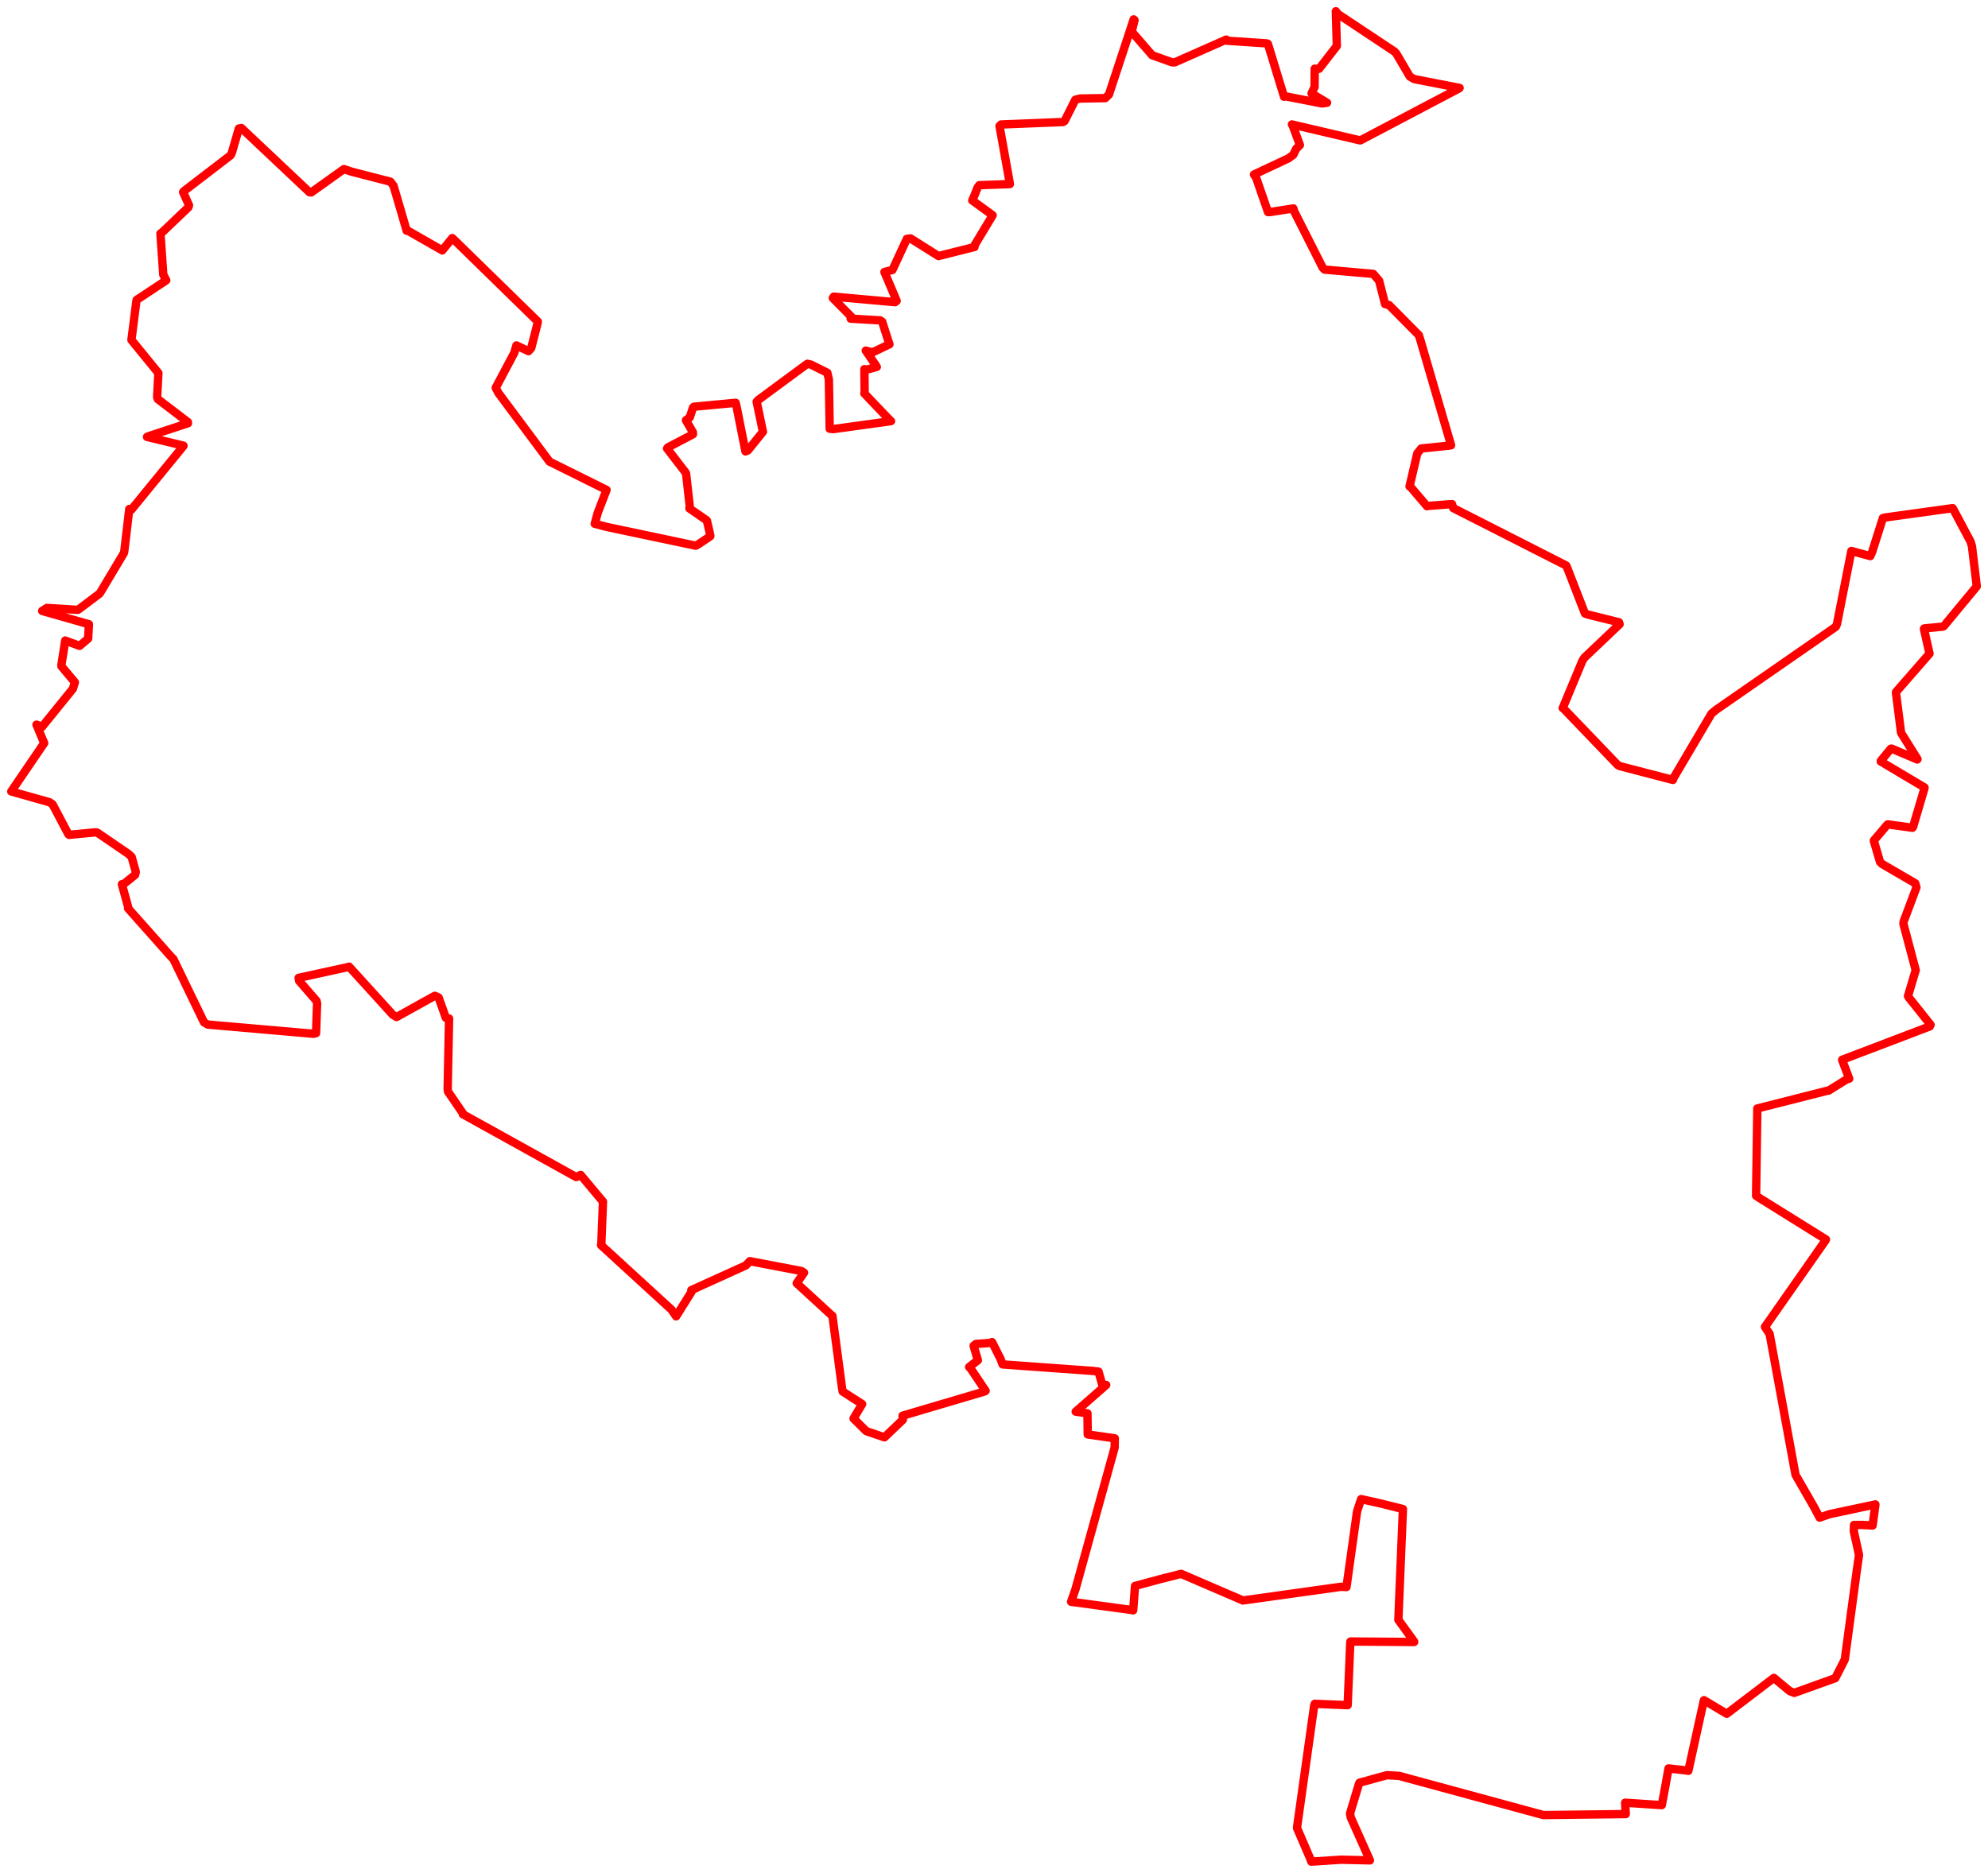<svg width="883.361" height="832.431" xmlns="http://www.w3.org/2000/svg"><polygon points="5,351.771 22.063,356.583 23.378,357.511 30.393,370.8 30.695,371.064 42.665,369.919 43.234,370.073 57.045,379.516 58.506,380.899 60.343,387.565 60.023,388.852 55.031,392.866 54.151,393.003 56.949,403.144 56.887,403.693 76.276,425.512 77.039,426.246 90.651,454.386 92.339,455.383 139.395,459.488 140.446,459.193 140.9,445.944 140.664,444.876 132.907,435.951 132.717,434.621 154.467,429.866 155.114,429.636 174.519,451.01 176.212,452.034 193.193,442.6 194.892,443.351 198.116,452.387 199.548,452.698 198.918,483.817 199.059,485.153 205.843,495.066 205.647,495.217 256.035,523.162 258.018,522.221 265.807,531.549 267.932,534.065 267.203,552.741 267.082,553.43 298.373,582.089 300.442,585.063 307.359,574.024 307.179,573.433 331.444,562.415 333.182,560.543 356.161,564.928 357.274,565.653 354.229,570.035 354.013,570.336 369.787,584.841 369.888,584.849 374.196,617.205 374.462,618.504 382.269,623.511 383.098,624.063 382.688,624.745 379.27,630.476 384.875,636.035 384.939,636.086 392.563,638.694 393.017,638.827 401.201,631.008 401.045,629.238 437.579,618.432 437.958,618.176 431.336,608.308 430.625,607.603 432.856,605.871 434.53,604.594 432.618,598.162 433.6,597.331 439.927,596.893 440.83,596.521 444.617,604.065 445.479,606.427 485.746,609.339 488.127,609.629 489.793,615.496 491.541,615.549 481.967,623.953 477.987,627.425 483.01,628.138 483.197,628.169 483.306,635.558 483.336,637.553 495.359,639.288 495.293,643.383 477.887,706.358 475.936,711.929 501.994,715.462 503.528,715.726 504.346,704.949 504.348,704.89 515.715,701.824 524.843,699.526 551.73,711.103 552.251,711.355 595.827,705.271 598.299,705.376 603.014,671.71 604.813,666.296 613.54,668.247 623.382,670.709 621.538,715.441 621.358,719.956 628.354,729.607 628.371,729.805 600.182,729.583 600.008,729.681 598.828,757.882 584.215,757.283 583.953,758.061 576.323,812.301 576.343,812.531 582.316,826.401 582.662,827.431 595.88,826.569 608.722,826.867 600.216,807.811 599.883,806.028 603.82,792.934 604.084,792.348 616.267,789.005 621.693,789.309 685.511,806.647 685.9,806.732 722.088,806.293 722.4,806.29 722.125,801.236 738.416,802.317 740.01,793.799 741.404,785.985 749.001,786.864 750.214,787.067 757.096,755.763 757.161,755.67 766.953,761.523 767.288,761.7 788.166,745.794 788.212,745.764 795.223,751.595 797.284,752.431 815.507,745.875 819.732,737.591 825.055,698.091 826.052,691.154 823.719,680.53 823.817,677.785 827.659,677.779 832.075,678.036 833.326,668.828 833.322,668.66 812.845,673.01 808.56,674.535 805.879,669.509 797.832,655.513 786.32,592.866 784.252,589.763 811.288,551.126 811.344,550.882 781.616,532.359 780.315,531.473 780.859,492.868 780.847,492.685 812.469,484.661 812.505,484.764 820.437,479.81 821.692,479.439 818.643,471.378 818.574,471.023 857.486,456.201 857.845,455.483 847.938,443.043 847.815,442.703 851.05,431.831 851.242,431.223 845.789,410.676 845.848,409.667 851.559,394.432 851.044,392.58 836.297,384.002 835.39,383.128 832.64,373.738 832.632,373.581 838.656,366.49 838.887,366.404 849.772,367.913 850.019,367.678 855.164,350.246 855.148,350.006 835.719,338.447 835.742,338.171 840.189,332.766 840.563,332.735 851.924,337.565 852.041,337.411 844.855,325.902 844.73,325.692 842.46,307.886 842.513,307.558 857.258,290.646 857.382,290.515 854.885,279.514 855.032,279.307 863.286,278.514 863.733,278.31 878.353,260.639 878.361,260.482 876.22,242.716 875.624,240.756 867.791,226.042 867.656,225.855 837.712,230.003 836.658,230.258 831.892,245.295 831.066,247.157 822.73,244.917 822.649,244.895 816.24,277.423 815.708,278.597 762.547,315.476 760.504,317.169 743.606,345.844 743.358,346.645 719.74,340.502 718.933,340.118 694.742,314.907 694.378,314.726 703.149,293.652 704.037,292.292 719.669,277.437 719.385,276.562 705.233,273.063 704.258,272.64 696.028,251.458 695.675,251.215 645.724,225.814 645.195,224.047 634.374,224.882 634.09,224.989 626.95,216.619 626.327,216.198 629.763,201.538 631.506,199.334 643.837,198.08 644.785,197.904 631.252,151.512 630.461,148.983 617.221,135.585 615.459,135.162 612.806,124.774 610.199,121.729 588.593,119.829 587.774,119.068 575.125,94.051 574.697,92.644 564.497,94.222 563.447,94.277 558.152,78.975 557.205,77.568 572.479,70.392 574.674,68.793 575.938,66.136 577.617,64.473 574.431,55.894 574.065,55.309 604.258,62.378 604.537,62.363 648.485,39.221 648.568,39.083 628.402,35.15 626.446,34.017 620.434,23.771 619.658,22.93 594.503,6.223 593.577,5 594.004,19.971 594.011,20.431 586.137,30.571 584.177,30.536 584.136,38.608 582.787,41.532 589.665,45.672 587.477,45.988 571.34,42.833 570.572,43.019 563.389,19.501 562.958,19.287 545.233,18.103 544.903,17.595 522.024,27.704 520.827,27.707 512.623,24.775 511.958,24.551 503.683,14.993 502.834,14.207 504.119,8.953 503.746,8.622 492.747,42.039 491.119,43.612 479.927,43.79 477.808,44.327 473.059,53.779 472.371,54.23 444.807,55.331 444.134,56.012 448.594,80.863 448.734,81.824 435.171,82.306 434.433,83.228 432.964,86.923 432.014,89.081 440.009,94.879 441.077,95.681 433.125,108.887 433.016,109.787 417.639,113.642 417.022,113.803 404.576,105.964 402.94,106.19 396.568,119.975 393,120.891 398.427,133.737 397.723,134.306 370.479,131.854 370.055,132.474 378.31,140.813 377.985,141.628 391.087,142.384 391.983,142.961 394.779,151.714 395.231,153.018 387.634,156.64 384.703,155.828 388.828,161.887 389.592,163.074 385.206,164.28 384.085,164.087 384.203,174.753 384.052,174.852 395.686,187.045 395.921,187.18 370.333,190.713 368.667,190.557 368.304,168.636 367.631,165.681 360.369,162.059 358.738,161.688 336.889,177.803 336.222,178.55 338.955,191.648 339.006,191.906 332.306,200.21 331.245,200.622 327.3,180.74 326.877,179.029 308.357,180.764 307.933,181.134 306.504,185.498 304.797,186.78 307.879,192.117 307.908,193.02 296.806,198.832 296.409,199.327 304.673,210.068 304.86,210.505 306.465,224.842 306.335,225.962 313.748,231.088 314.11,231.399 315.628,237.946 315.625,238.331 310.306,241.914 309.136,242.545 269.585,234.193 264.264,232.804 265.598,227.938 269.517,217.755 244.744,205.456 244.194,205.198 221.49,174.698 220.274,172.355 228.549,156.758 229.469,153.525 234.837,156.081 236.054,154.692 238.886,143.575 238.968,142.91 201.895,106.683 200.954,105.814 196.531,111.298 181.091,102.459 180.718,102.582 174.859,82.546 173.458,80.745 156.136,76.276 152.83,75.148 138.313,85.514 137.509,85.437 107.269,56.91 106.149,57.109 102.98,68.032 102.464,69.03 81.63,85.026 81.361,85.383 83.989,91.237 83.714,92.149 71.602,103.7 71.287,103.783 72.549,122.082 73.87,124.59 60.74,133.301 60.623,133.609 58.428,150.9 58.423,151.125 70.332,165.742 70.38,165.829 69.816,176.471 70.128,177.389 83.474,187.596 83.537,188.107 65.746,193.967 65.336,194.189 81.478,198.063 81.56,198.151 58.33,226.594 57.449,226.221 55.206,245.203 55.069,245.781 44.812,262.95 44.219,263.85 35.085,270.735 34.585,271.057 20.812,270.198 18.737,271.531 39.506,277.45 39.165,283.847 35.357,287.061 28.984,284.698 27.27,295.671 27.322,296.155 33.262,303.233 32.39,306.132 18.712,323.013 16.216,322.089 19.098,329.014 19.638,330.267 5,351.771" stroke="red" stroke-width="3.718" fill="none" stroke-linejoin="round" vector-effect="non-scaling-stroke"></polygon></svg>